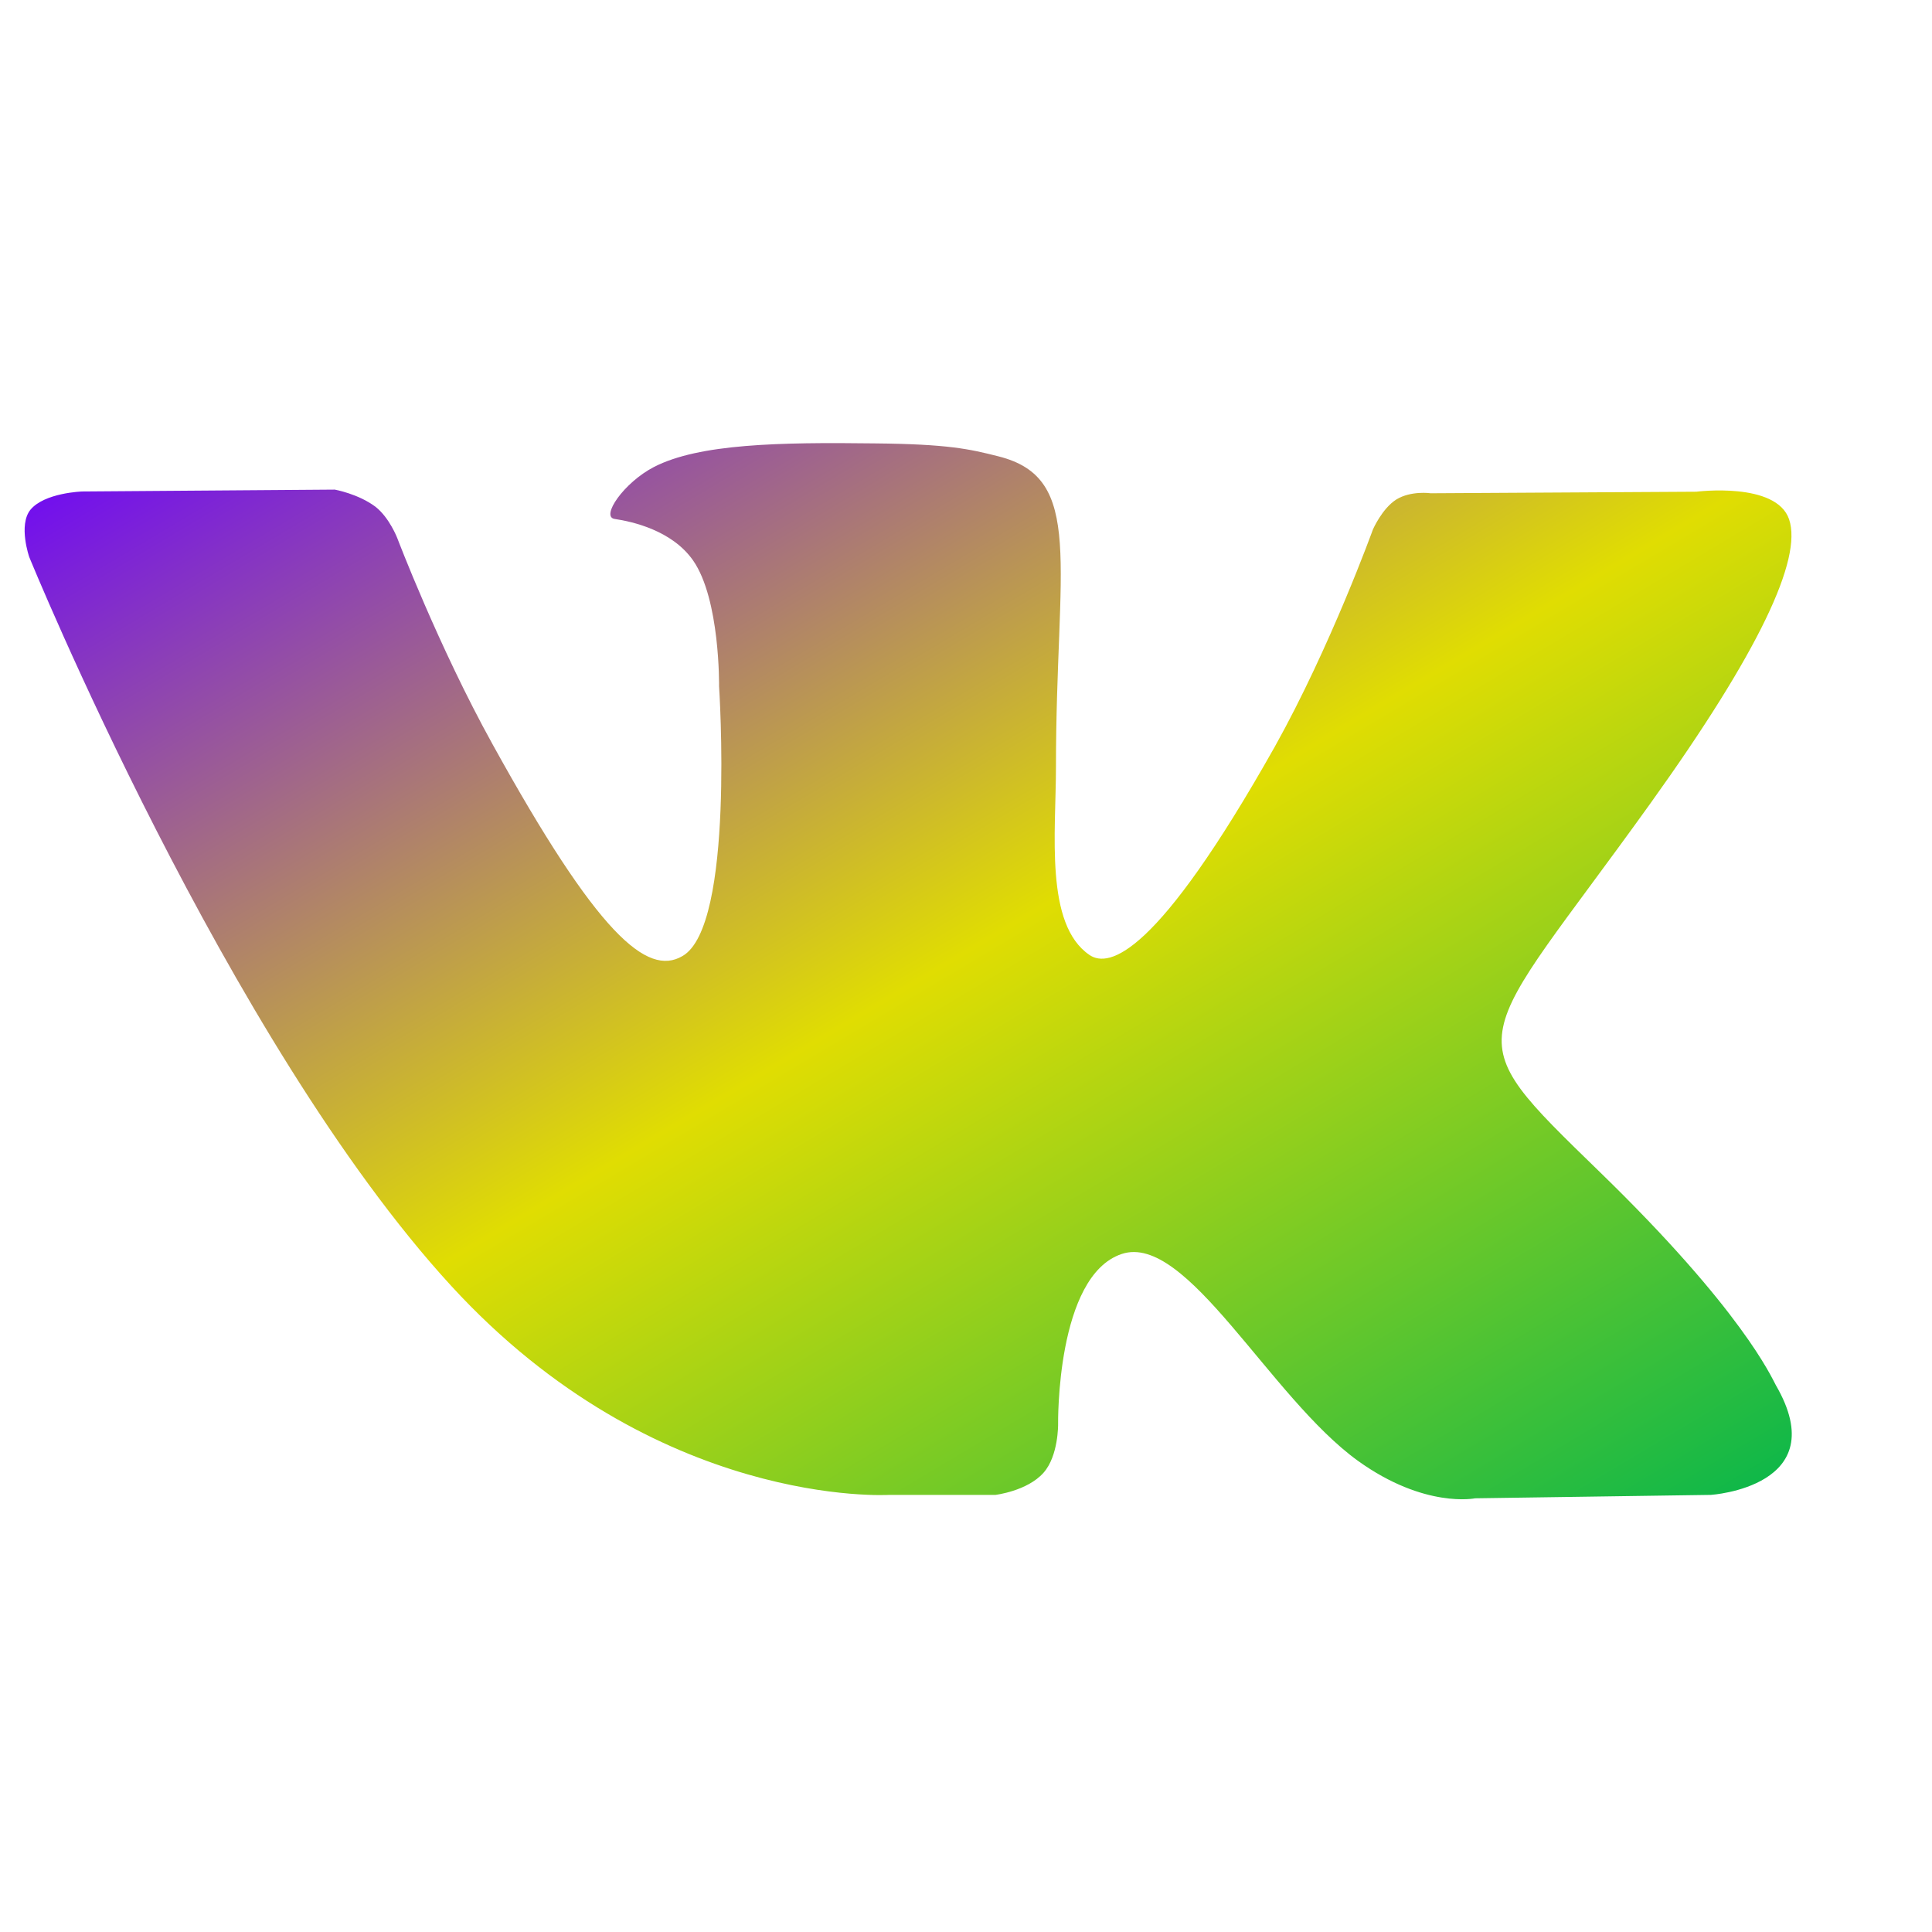 <svg xmlns="http://www.w3.org/2000/svg" xmlns:xlink="http://www.w3.org/1999/xlink" width="64" height="64" viewBox="0 0 64 64" version="1.1"><defs><linearGradient id="linear0" x1="0%" x2="100%" y1="0%" y2="100%"><stop offset="0%" style="stop-color:#6a00ff; stop-opacity:1"/><stop offset="50%" style="stop-color:#e0dd02; stop-opacity:1"/><stop offset="100%" style="stop-color:#00b54e; stop-opacity:1"/></linearGradient></defs><g id="surface1"><path style=" stroke:none;fill-rule:evenodd;fill:url(#linear0);" d="M 29.477 49.52 L 32.977 49.52 C 32.977 49.52 34.027 49.395 34.566 48.789 C 35.066 48.23 35.051 47.176 35.051 47.176 C 35.051 47.176 34.98 42.262 37.16 41.539 C 39.309 40.824 42.066 46.289 44.988 48.395 C 47.195 49.98 48.867 49.633 48.867 49.633 L 56.676 49.52 C 56.676 49.52 60.781 49.254 58.828 45.887 C 58.68 45.617 57.703 43.398 53.012 38.84 C 48.109 34.074 48.77 34.848 54.68 26.602 C 58.277 21.586 59.711 18.516 59.266 17.203 C 58.84 15.949 56.191 16.289 56.191 16.289 L 47.391 16.34 C 47.391 16.34 46.742 16.246 46.254 16.547 C 45.781 16.848 45.48 17.539 45.48 17.539 C 45.48 17.539 44.078 21.422 42.234 24.727 C 38.309 31.699 36.734 32.066 36.094 31.637 C 34.602 30.625 34.98 27.582 34.98 25.414 C 34.98 18.664 35.957 15.84 33.074 15.117 C 32.117 14.875 31.41 14.711 28.965 14.688 C 25.824 14.648 23.156 14.699 21.664 15.469 C 20.66 15.988 19.887 17.125 20.363 17.191 C 20.941 17.277 22.258 17.566 22.957 18.562 C 23.859 19.852 23.82 22.734 23.82 22.734 C 23.82 22.734 24.352 30.688 22.605 31.672 C 21.438 32.355 19.801 30.969 16.309 24.641 C 14.52 21.406 13.16 17.824 13.16 17.824 C 13.16 17.824 12.902 17.152 12.441 16.789 C 11.871 16.359 11.09 16.219 11.09 16.219 L 2.723 16.281 C 2.723 16.281 1.469 16.32 1.004 16.891 C 0.602 17.402 0.969 18.453 0.969 18.453 C 0.969 18.453 7.516 34.496 14.941 42.59 C 21.738 50.004 29.461 49.52 29.461 49.52 "/></g></svg>
